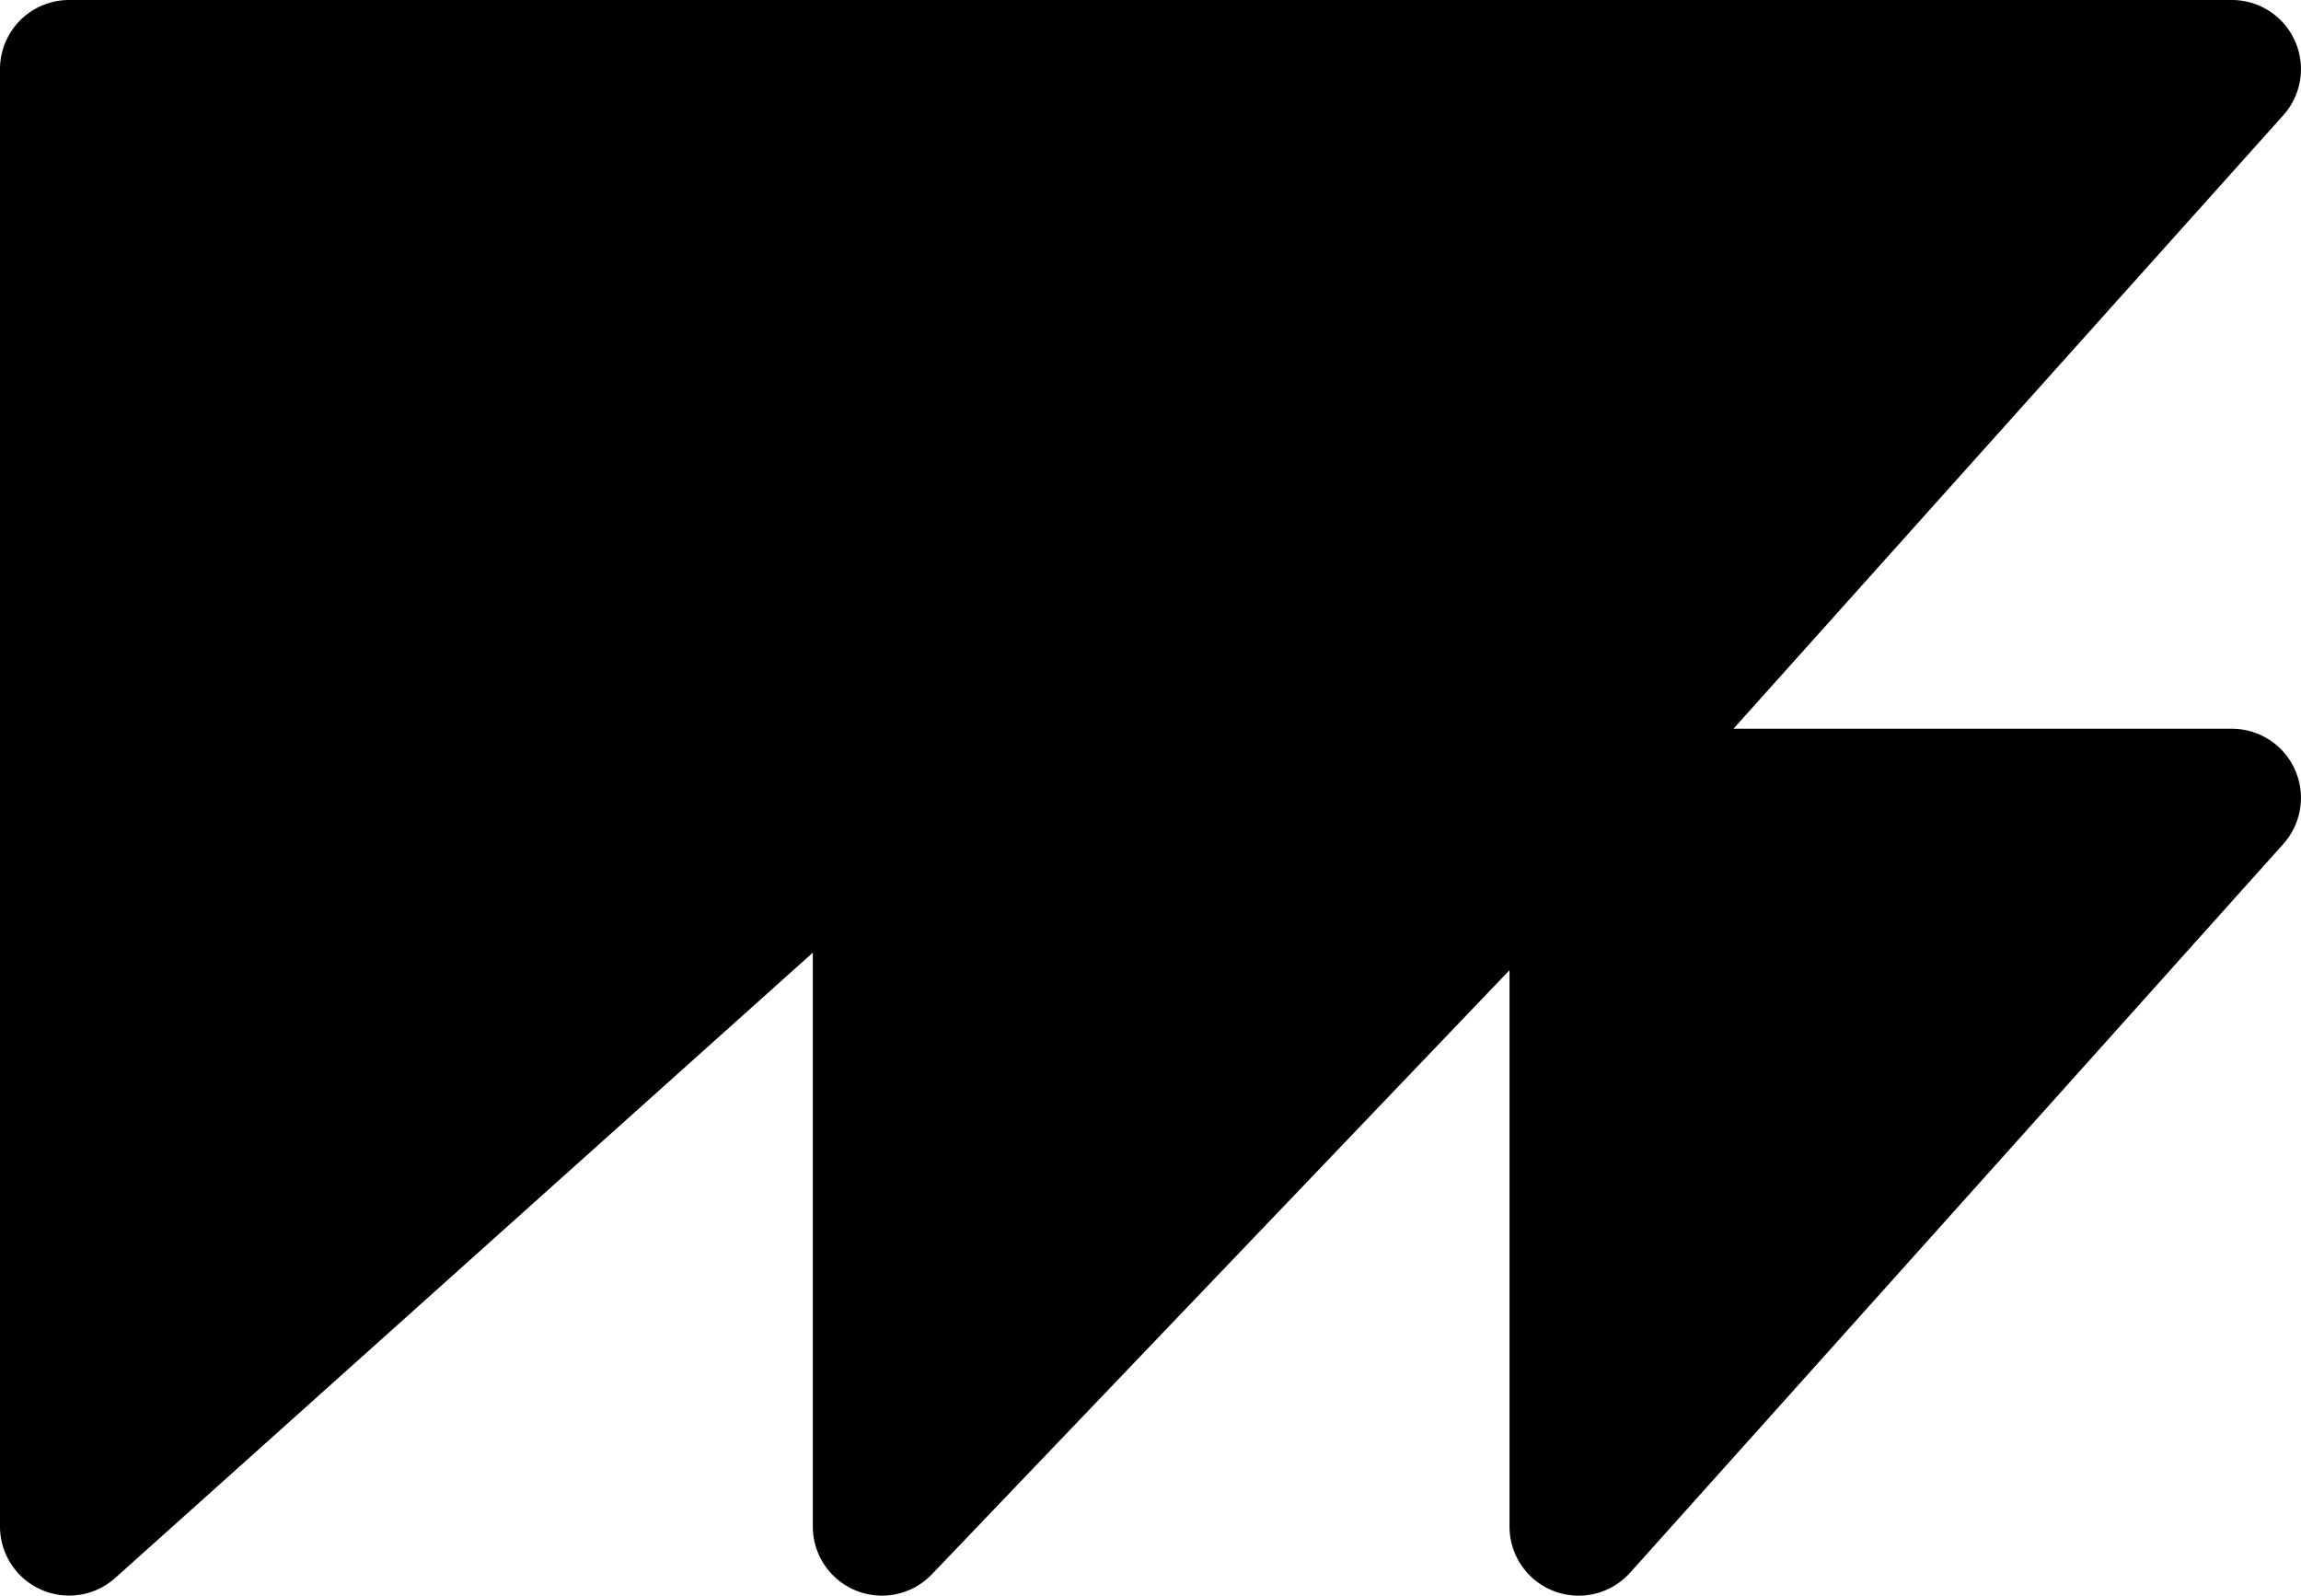 <svg xmlns="http://www.w3.org/2000/svg" width="49.931" height="34.625" viewBox="0 0 49.931 34.625"><title>ms-tri-logo</title><path d="M34.256,34.625a1.5,1.5,0,0,1-1.5-1.5V21.052L20.222,34.161a1.5,1.5,0,0,1-2.584-1.037V20.672L2.5,34.241A1.5,1.5,0,0,1,0,33.125V1.5A1.5,1.5,0,0,1,1.5,0H48.431a1.5,1.5,0,0,1,1.117,2.5L37.616,15.813H48.431a1.5,1.5,0,0,1,1.117,2.5L35.374,34.125A1.5,1.5,0,0,1,34.256,34.625Z"/></svg>